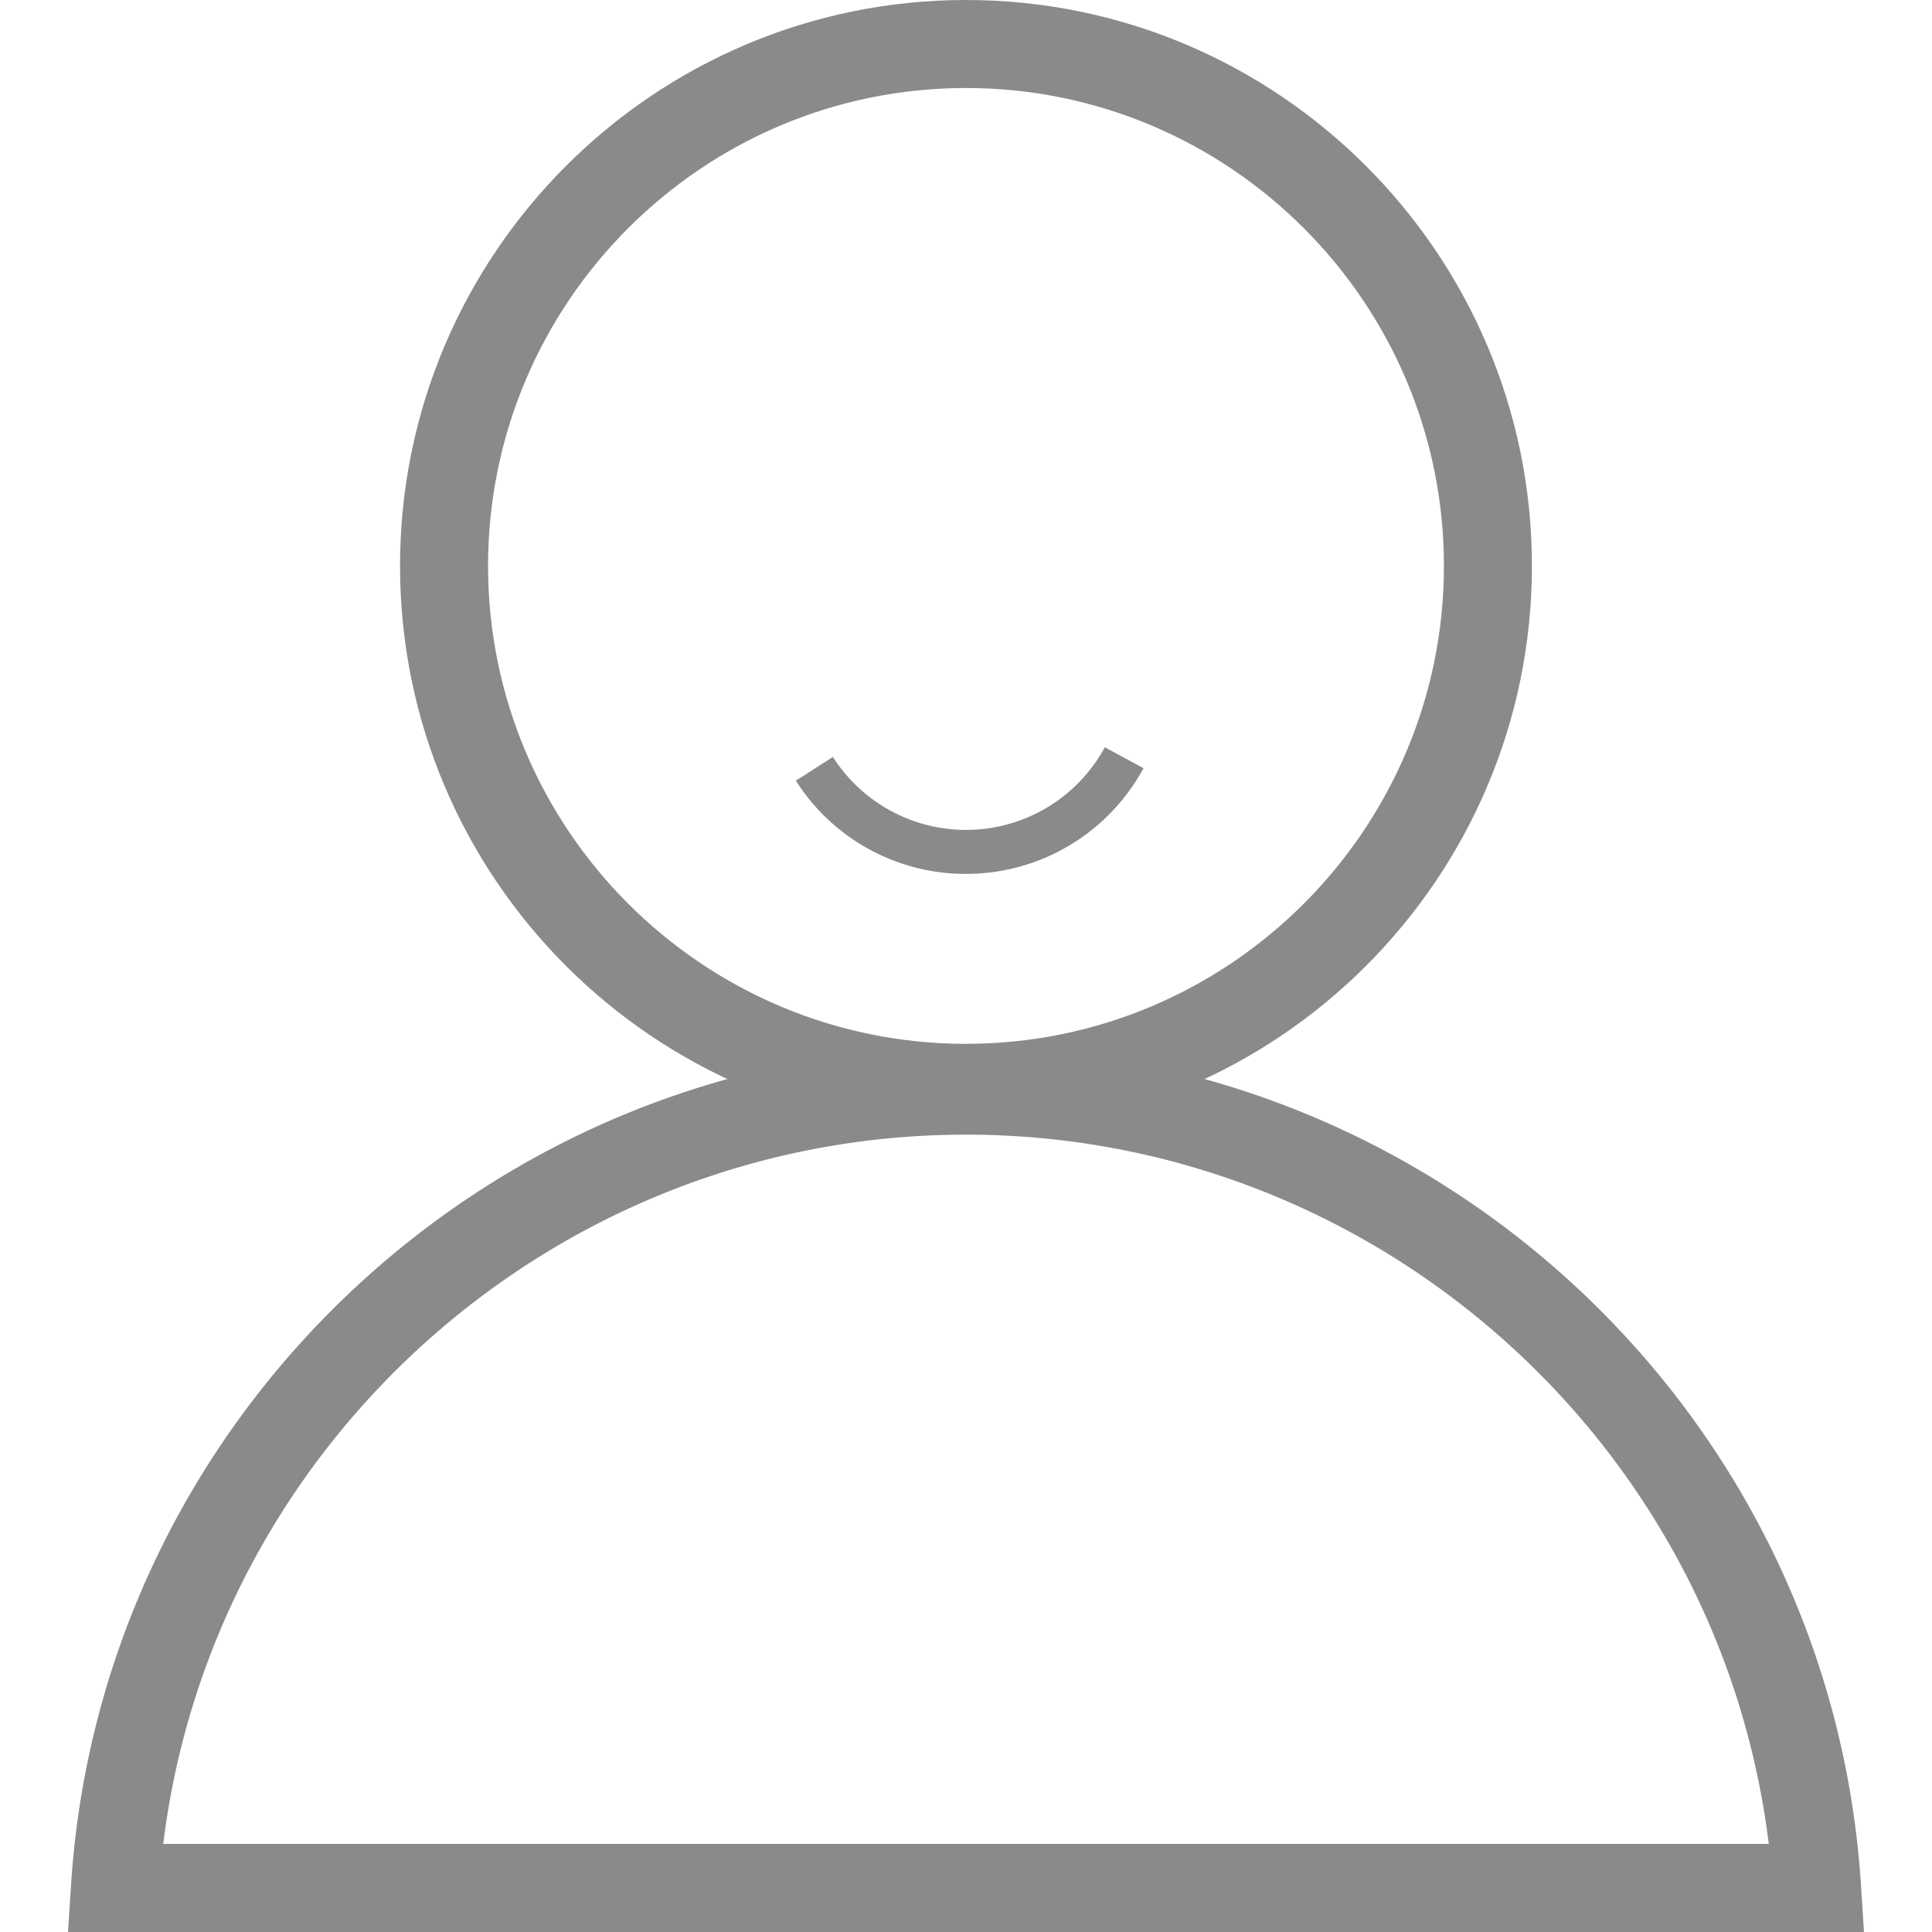 <?xml version="1.0" standalone="no"?><!DOCTYPE svg PUBLIC "-//W3C//DTD SVG 1.1//EN" "http://www.w3.org/Graphics/SVG/1.1/DTD/svg11.dtd"><svg t="1586235150254" class="icon" viewBox="0 0 1024 1024" version="1.1" xmlns="http://www.w3.org/2000/svg" p-id="5852" xmlns:xlink="http://www.w3.org/1999/xlink" width="200" height="200"><defs><style type="text/css"></style></defs><path d="M512 599.901c-165.406 0-299.969-134.562-299.969-299.944S346.594 0 512 0s299.956 134.562 299.956 299.956S677.394 599.901 512 599.901z m0-553.257c-139.687 0-253.325 113.638-253.325 253.313s113.638 253.301 253.325 253.301 253.313-113.638 253.313-253.301S651.675 46.644 512 46.644z" p-id="5853" fill="#8a8a8a"></path><path d="M512 463.179a106.537 106.537 0 0 1-90.176-49.413l19.643-12.567a83.661 83.661 0 0 0 144.104-5.149l20.51 11.115a106.94 106.94 0 0 1-94.08 56.014zM987.953 1024H36.047l1.598-24.829C53.677 749.982 262.03 554.782 512 554.782s458.347 195.213 474.367 444.438zM86.522 977.295h850.956c-26.097-212.684-208.389-375.906-425.478-375.906S112.656 764.587 86.522 977.295z" p-id="5854" fill="#8a8a8a"></path></svg>